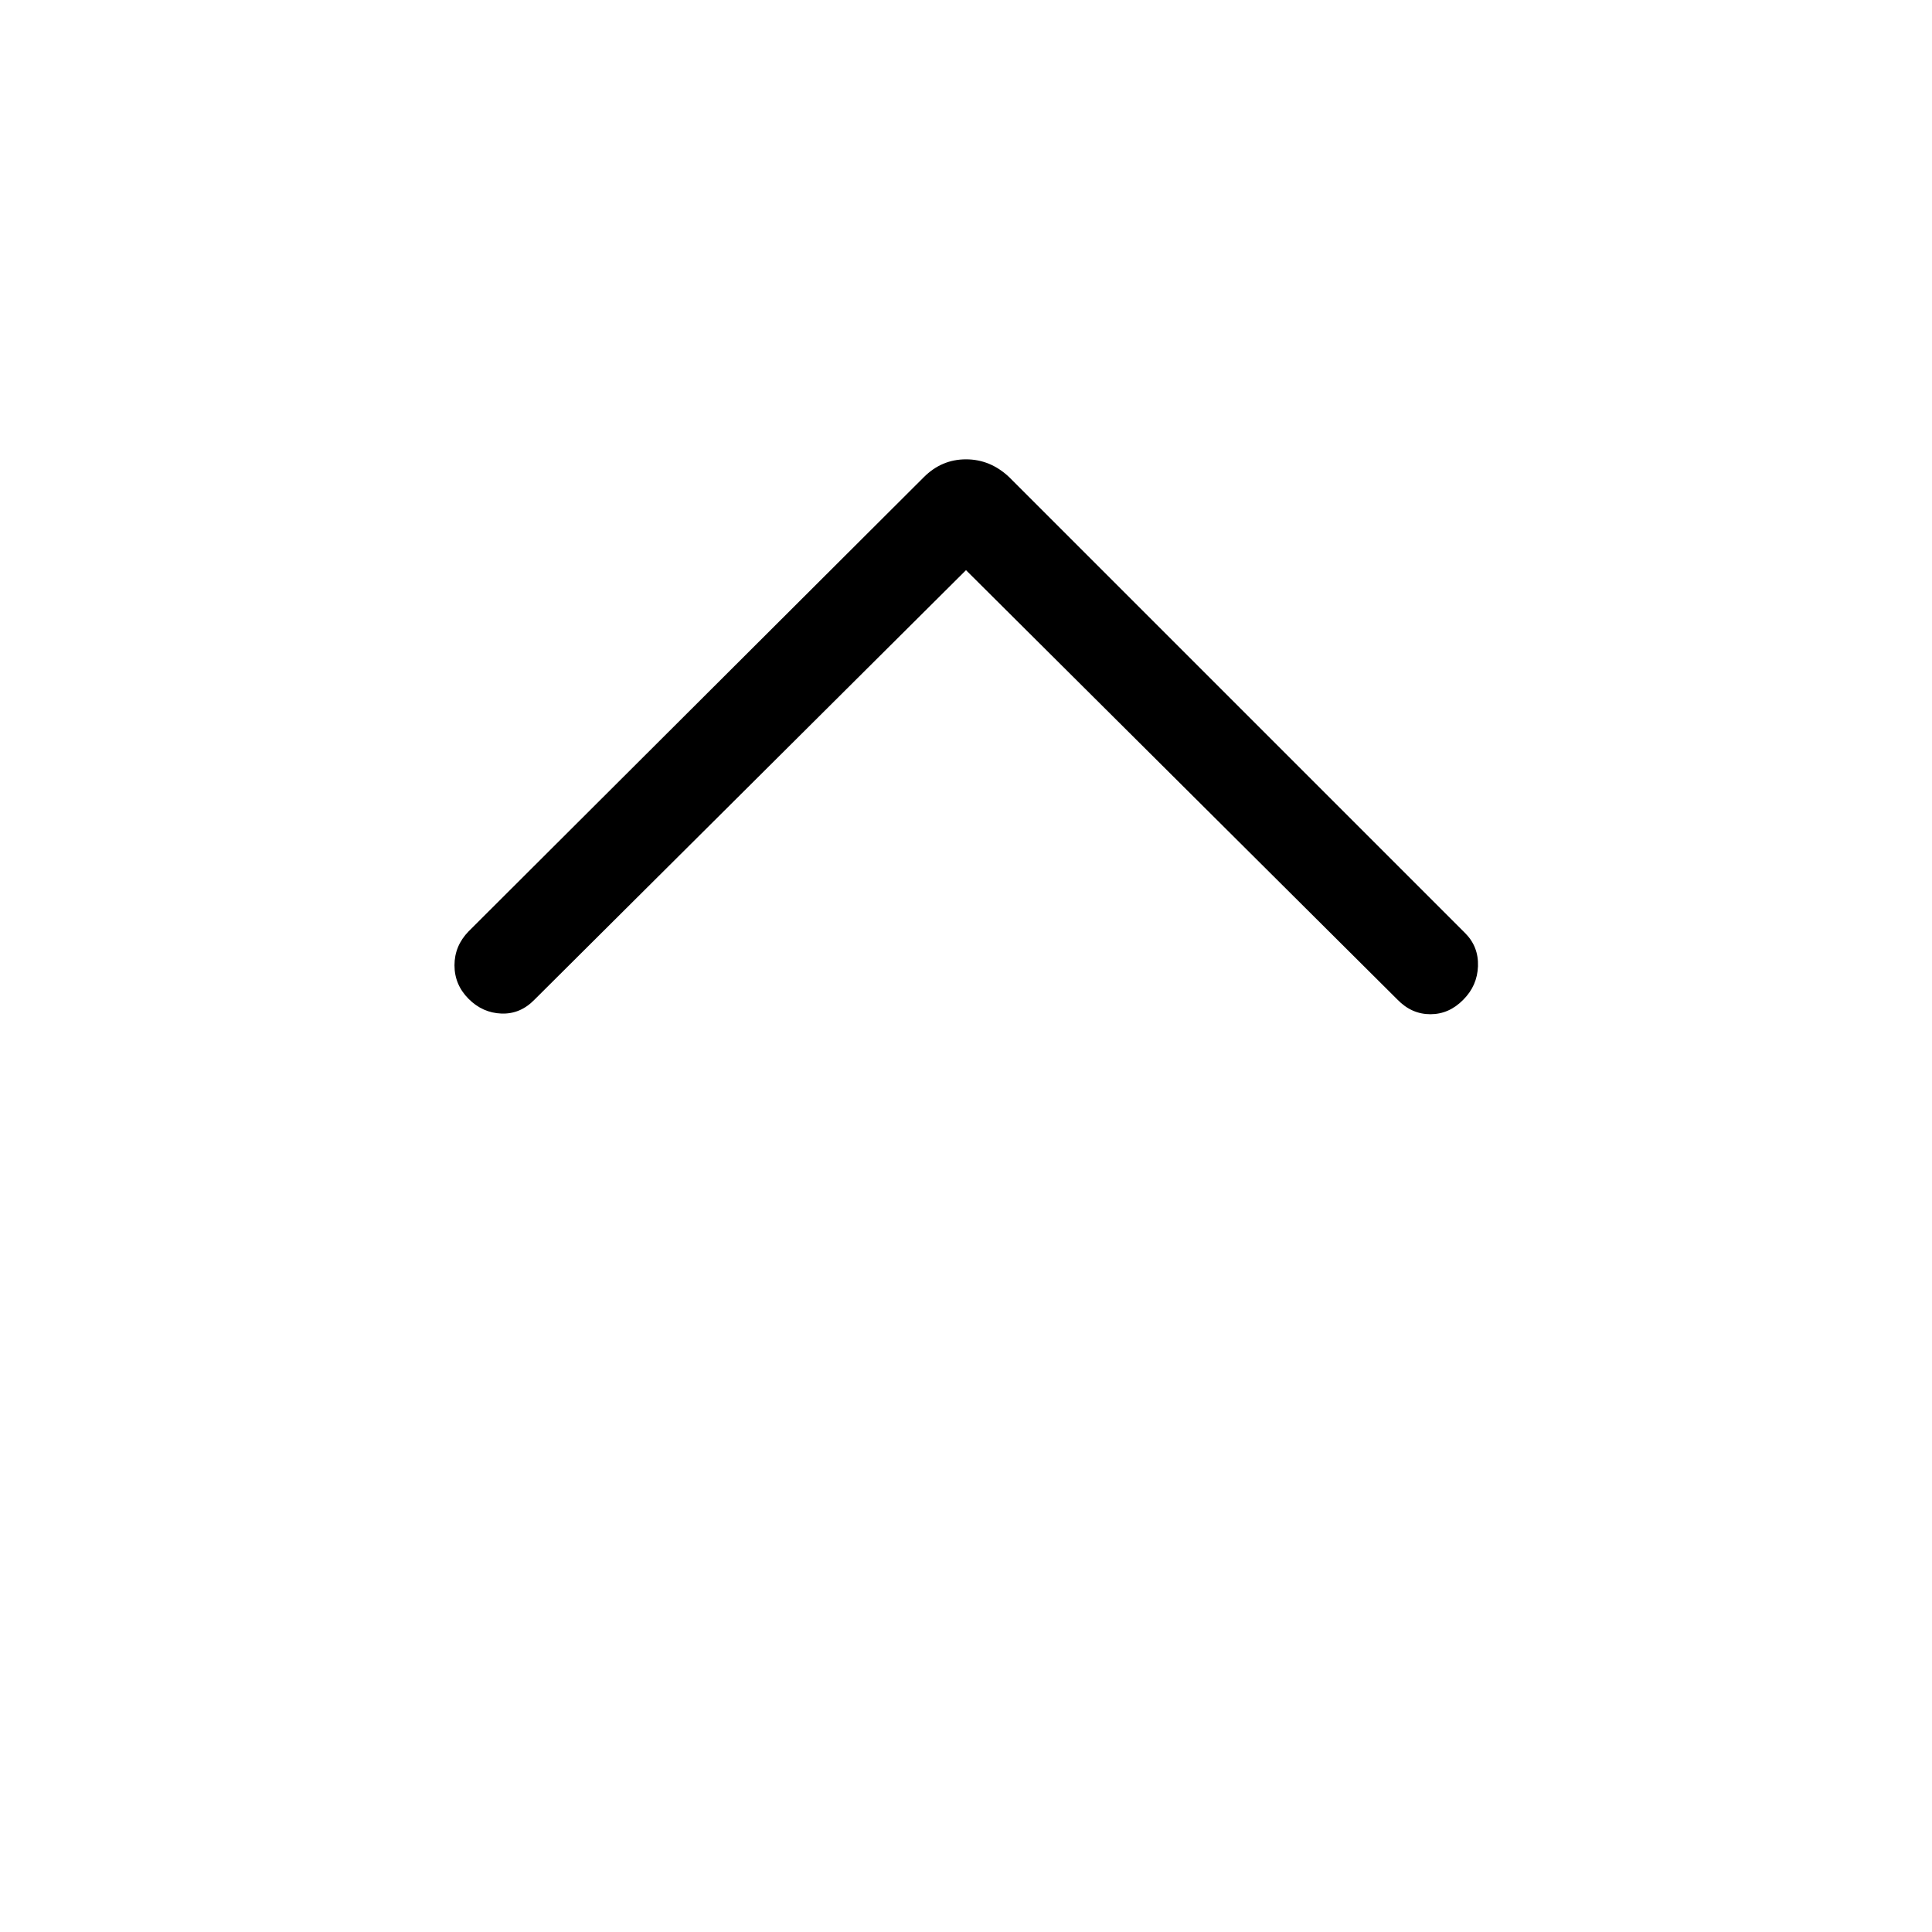 <svg xmlns="http://www.w3.org/2000/svg" height="40" viewBox="0 -960 960 960" width="40"><path d="M480-676.69 265.59-463.28q-7.04 7.25-16.41 6.91-9.37-.34-16.31-7.27-7.04-7.04-7.04-16.71 0-9.66 7.04-16.89L459.05-722.9q8.86-8.86 20.95-8.86t21.47 8.86l226.54 226.54q6.73 6.73 6.39 16.44-.34 9.7-7.27 16.64-7.04 7.23-16.36 7.24-9.32.01-16.36-7.24L480-676.69Z"/></svg>